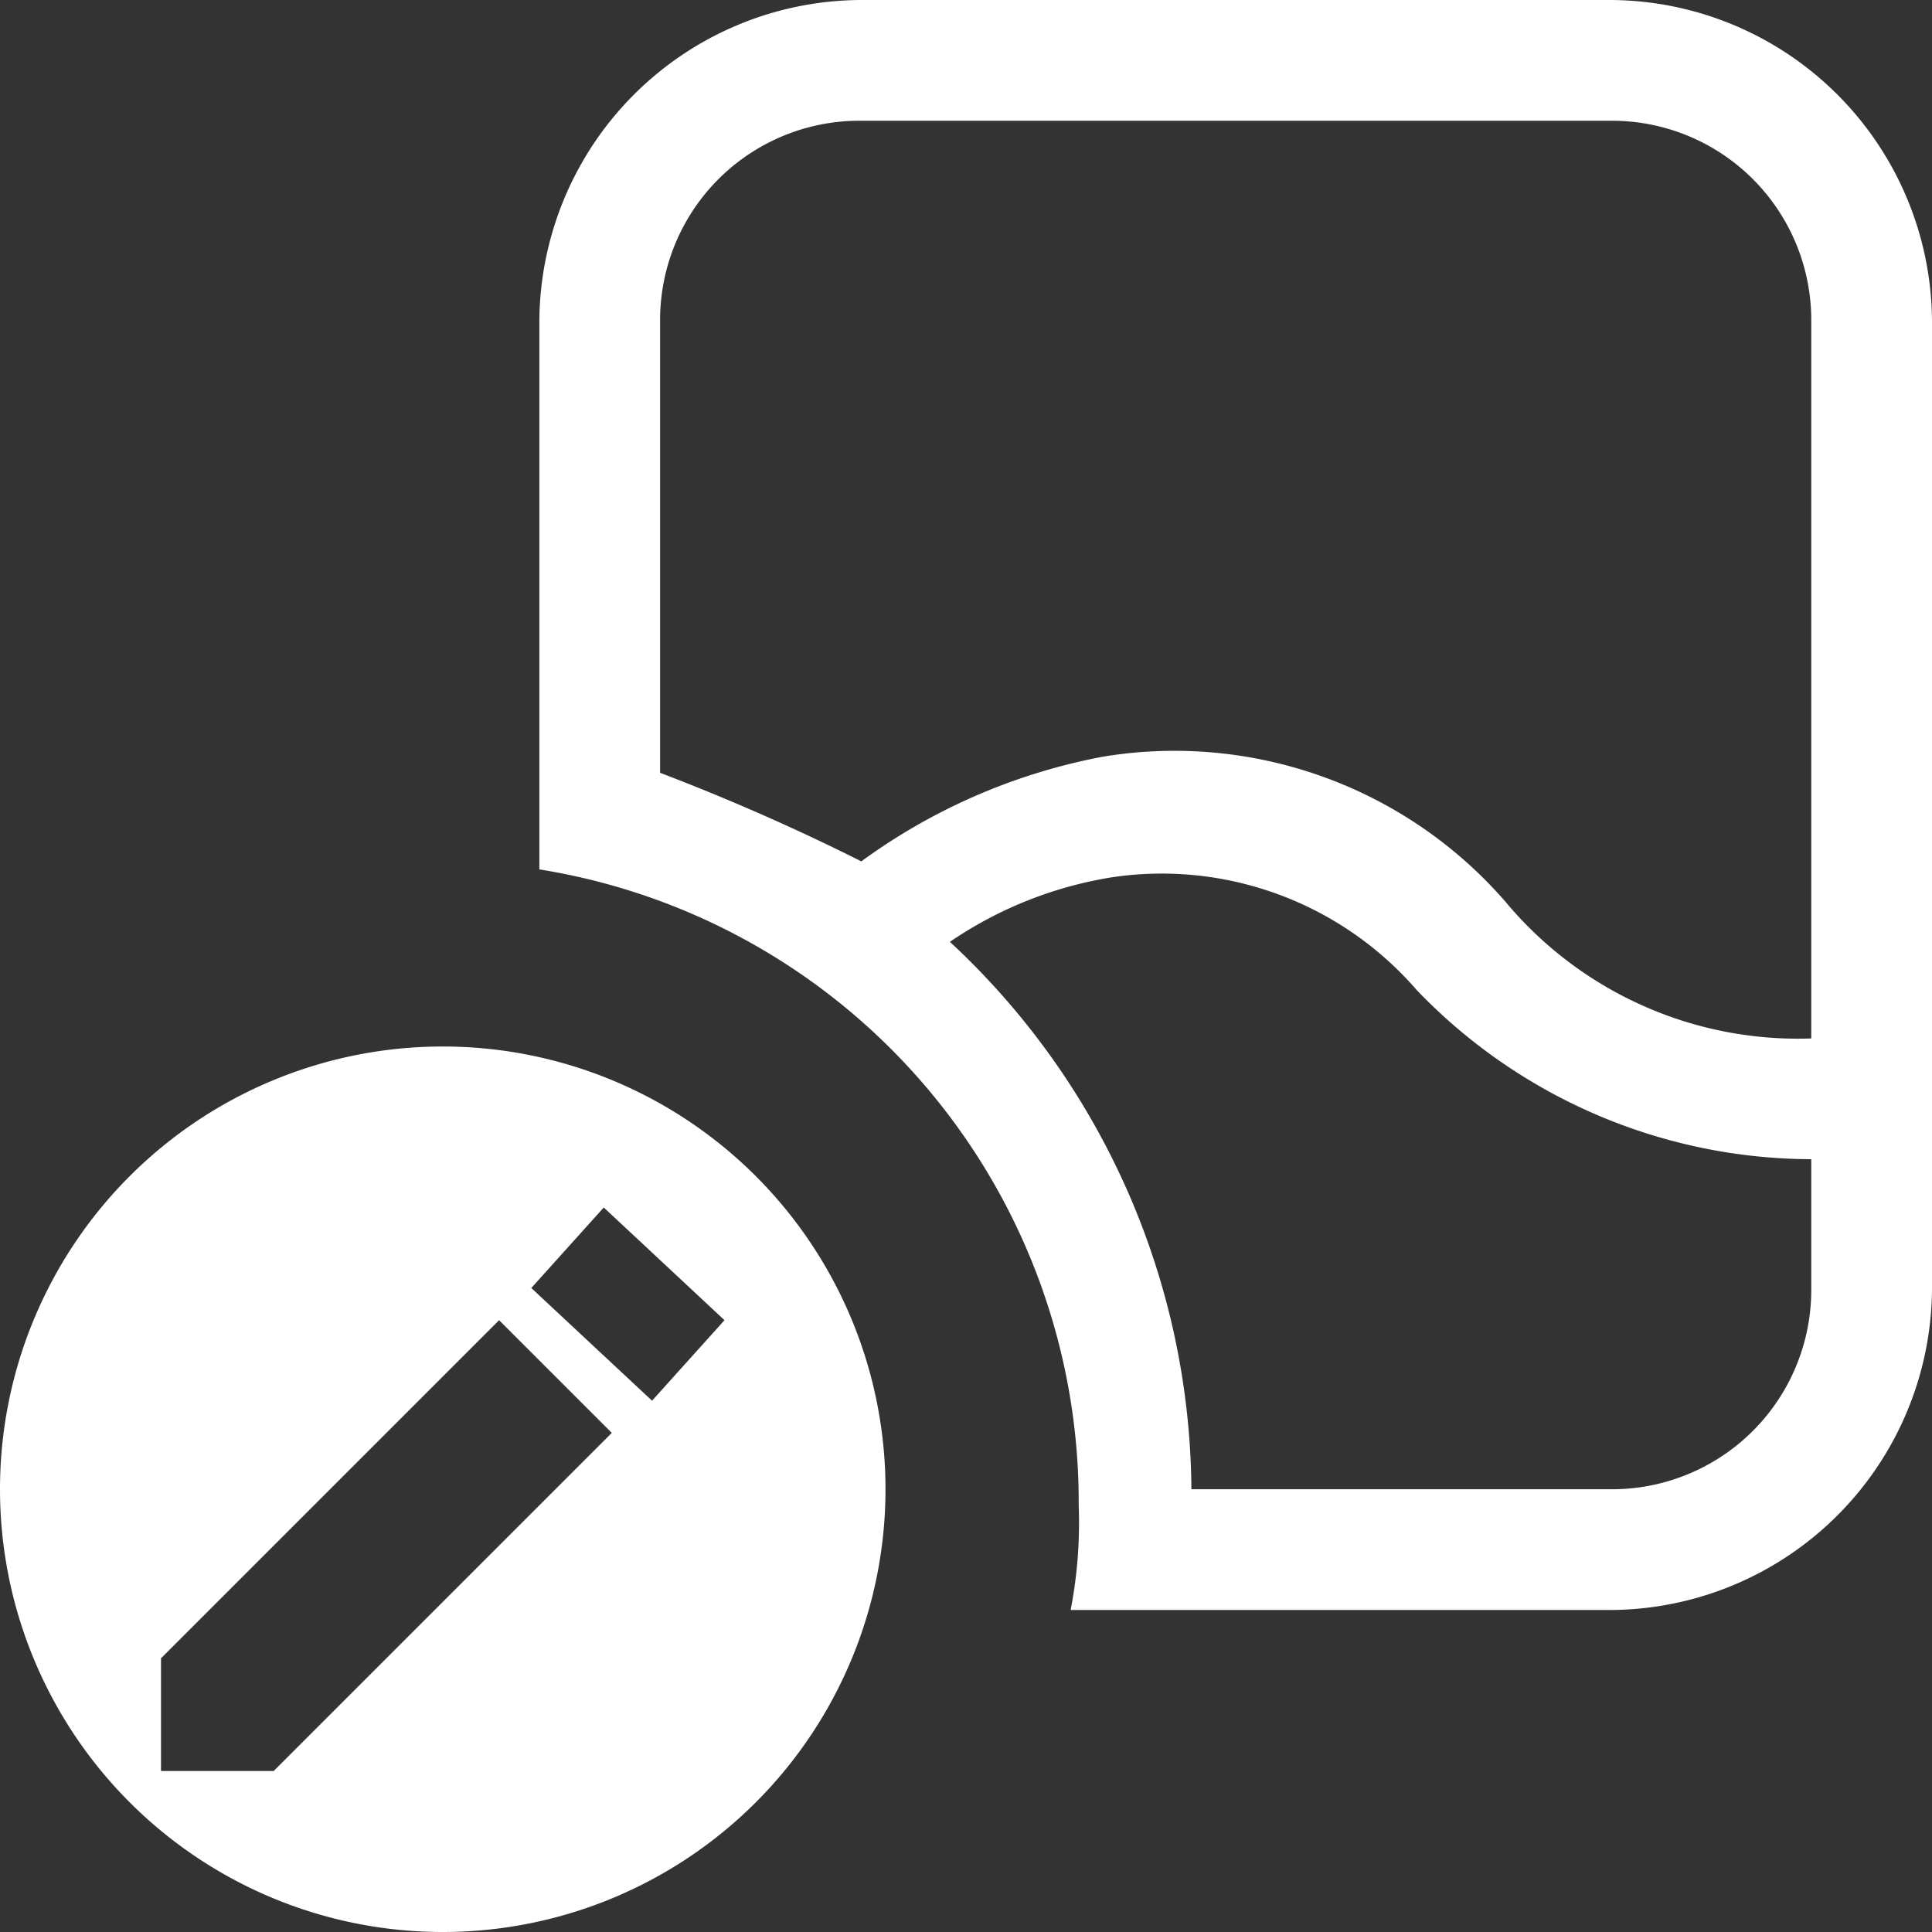<svg id="EditFlow_24" data-name="EditFlow 24" xmlns="http://www.w3.org/2000/svg" width="24" height="24" viewBox="0 0 24 24">
  <rect x="0" y="0" width="24" height="24" fill="#333333" stroke="none"/>
  <path id="Контур_803" data-name="Контур 803" d="M20,0H10.7a4.012,4.012,0,0,0-4,4v6.8a7.959,7.959,0,0,1,6.7,7.9,5.7,5.7,0,0,1-.1,1.3H20a4.012,4.012,0,0,0,4-4V4A4.012,4.012,0,0,0,20,0ZM8.2,4a2.476,2.476,0,0,1,2.5-2.5H20A2.476,2.476,0,0,1,22.5,4v8.9a4.73,4.73,0,0,1-3.8-1.7,5.447,5.447,0,0,0-5-1.8,7.413,7.413,0,0,0-3,1.3A27.181,27.181,0,0,0,8.2,9.6ZM22.5,16A2.476,2.476,0,0,1,20,18.5H14.8a9.361,9.361,0,0,0-3-6.8,4.958,4.958,0,0,1,2-.8,4.189,4.189,0,0,1,3.8,1.4,6.815,6.815,0,0,0,4.9,2.1Z" fill="#fff"/>
  <path id="Контур_804" data-name="Контур 804" d="M5.5,13a5.5,5.5,0,0,0,0,11,5.5,5.5,0,0,0,0-11ZM3.4,22H2V20.6l4.2-4.2,1.4,1.4Zm4.7-4.6L6.6,16l.9-1h0L9,16.4Z" fill="#fff"/>
</svg>
